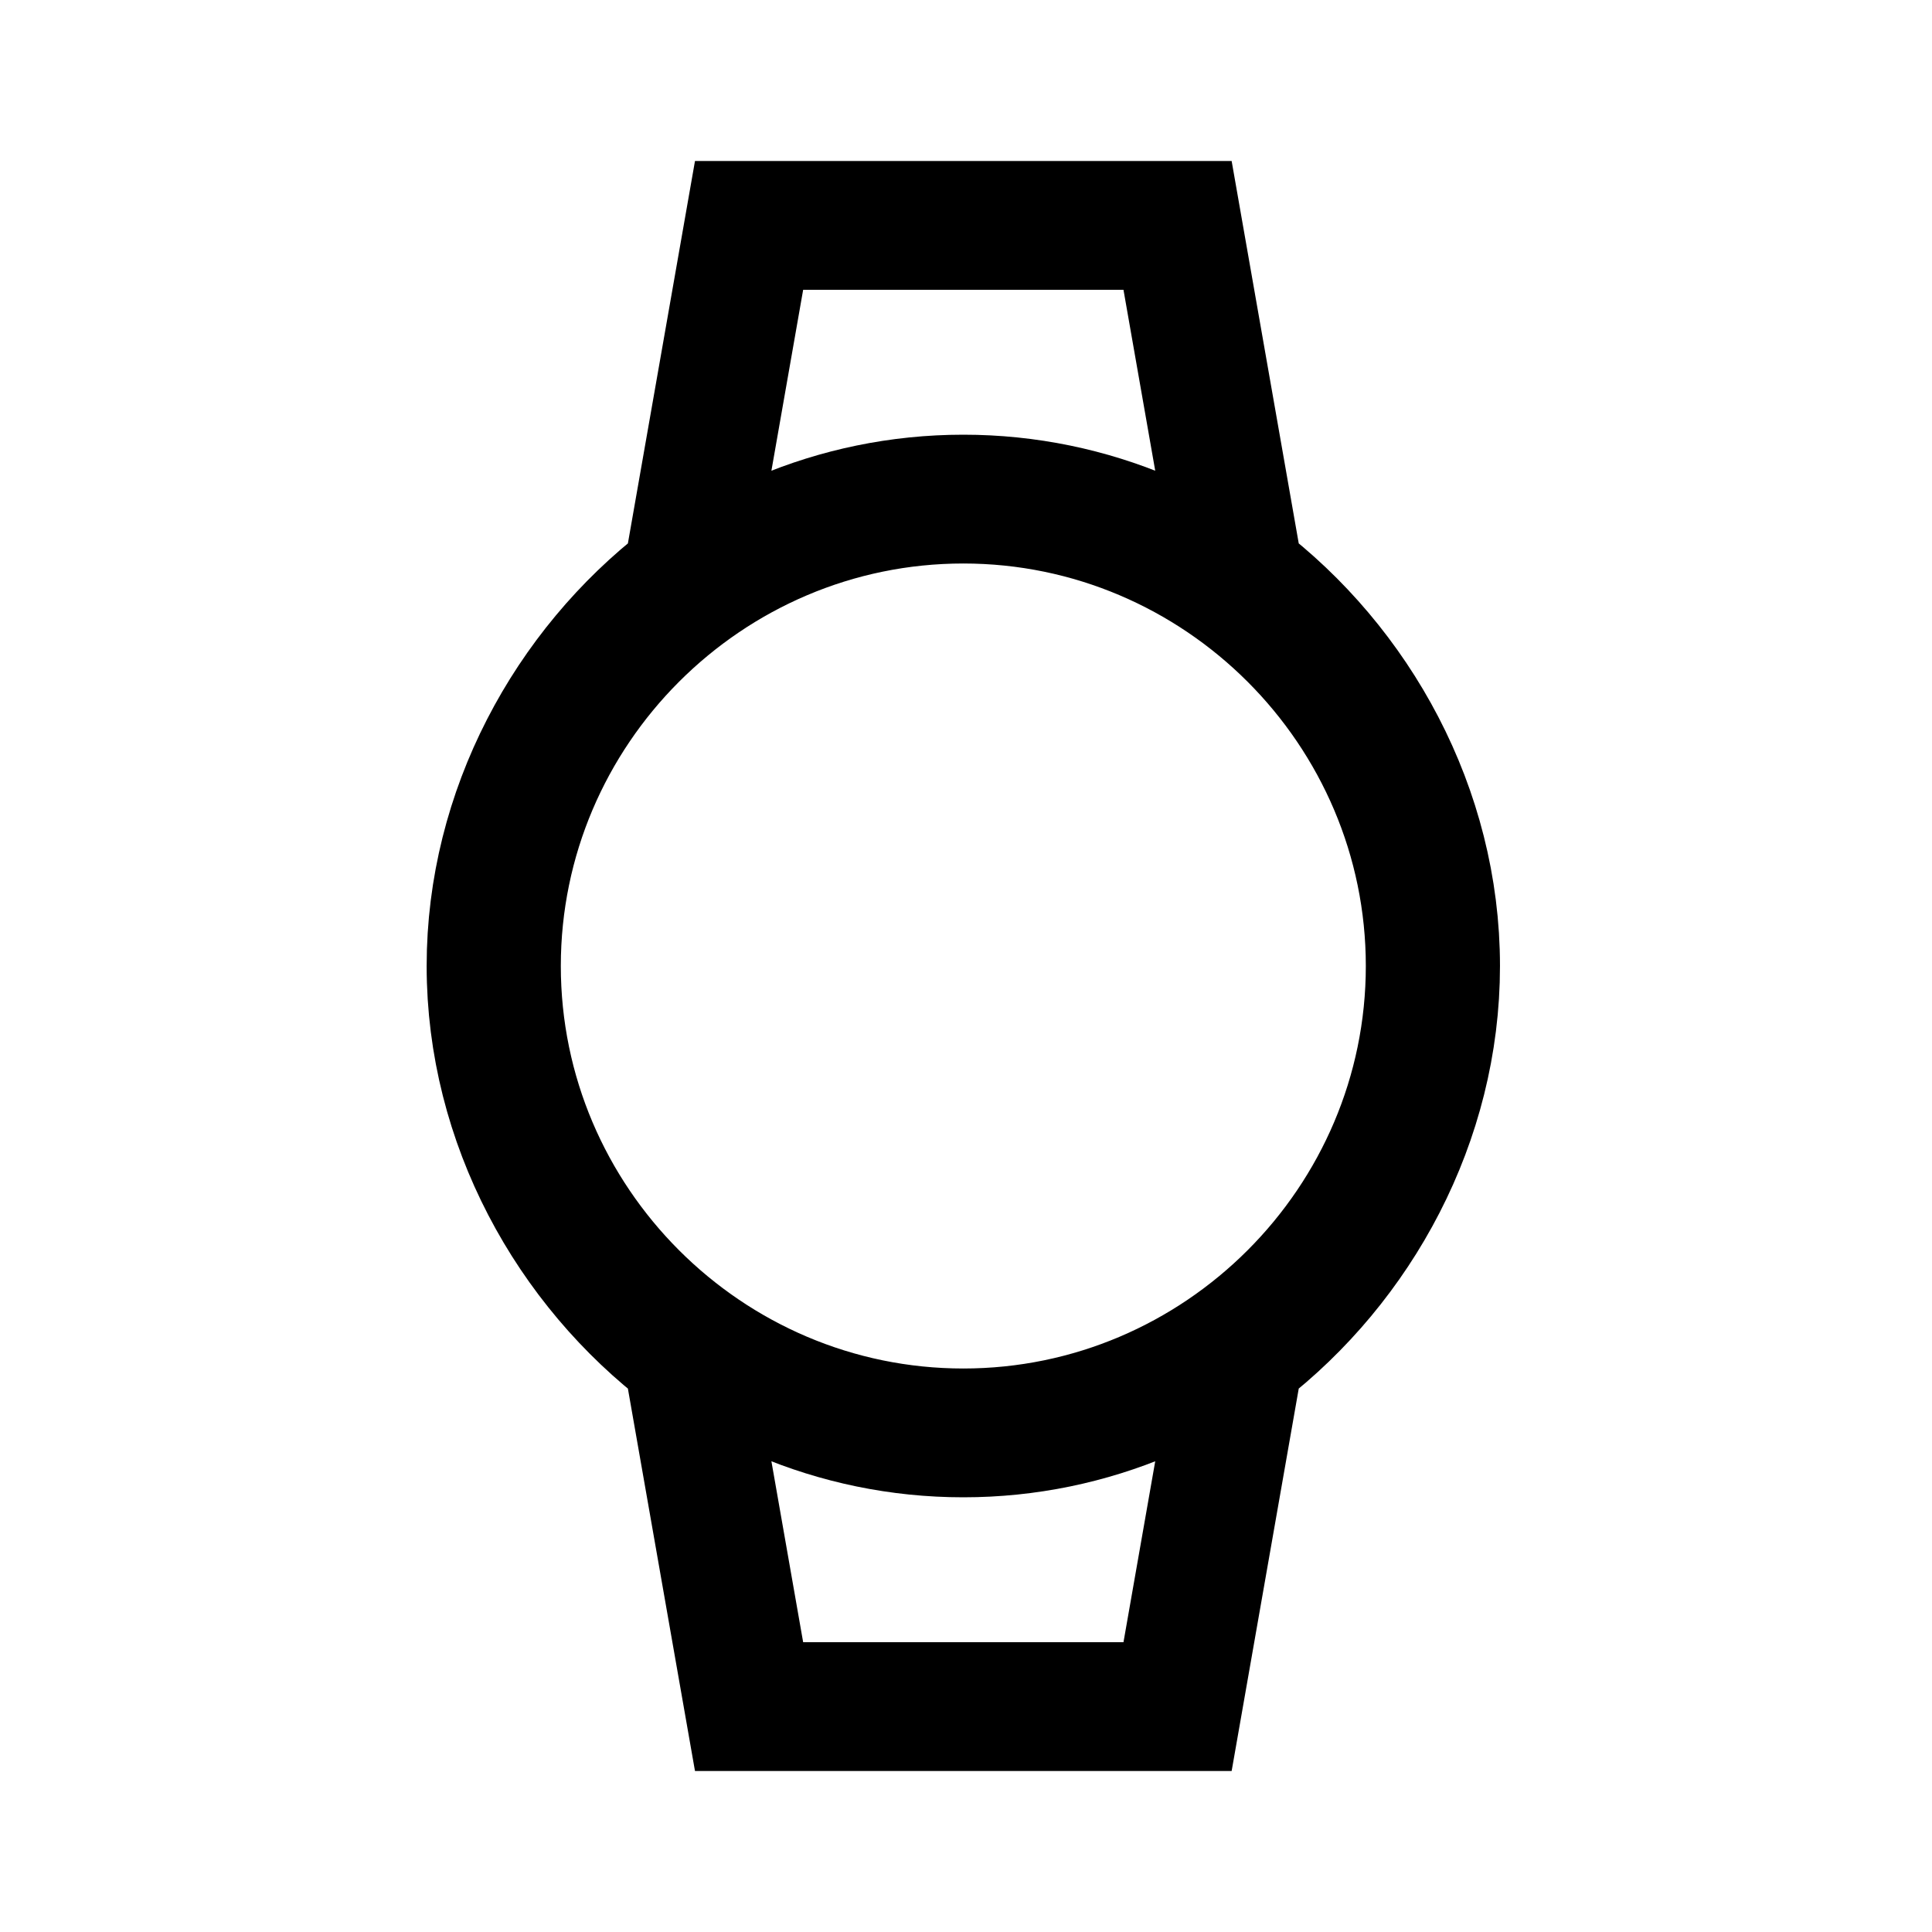 <svg xmlns="http://www.w3.org/2000/svg" width="24" height="24" viewBox="0 0 240 240"><path d="M146.281,28L153.978,71.871C168.448,82.819 178.333,100.574 178.333,120C178.333,139.226 168.651,156.815 154.424,167.788L153.978,168.129L146.281,212L93.052,212L85.355,168.129C70.885,157.181 61,139.426 61,120C61,100.774 70.682,83.185 84.909,72.212L85.355,71.871L93.052,28L146.281,28ZM119.667,62C103.717,62 89.212,68.516 78.697,79.031C68.183,89.545 61.667,104.05 61.667,120C61.667,135.95 68.183,150.455 78.697,160.969C89.212,171.484 103.717,178 119.667,178C135.617,178 150.122,171.484 160.636,160.969C171.15,150.455 177.667,135.95 177.667,120C177.667,104.05 171.15,89.545 160.636,79.031C150.122,68.516 135.617,62 119.667,62Z" fill-rule="nonZero" stroke-width="16" fill-opacity="0" fill="#000000" stroke="#000000"/></svg>